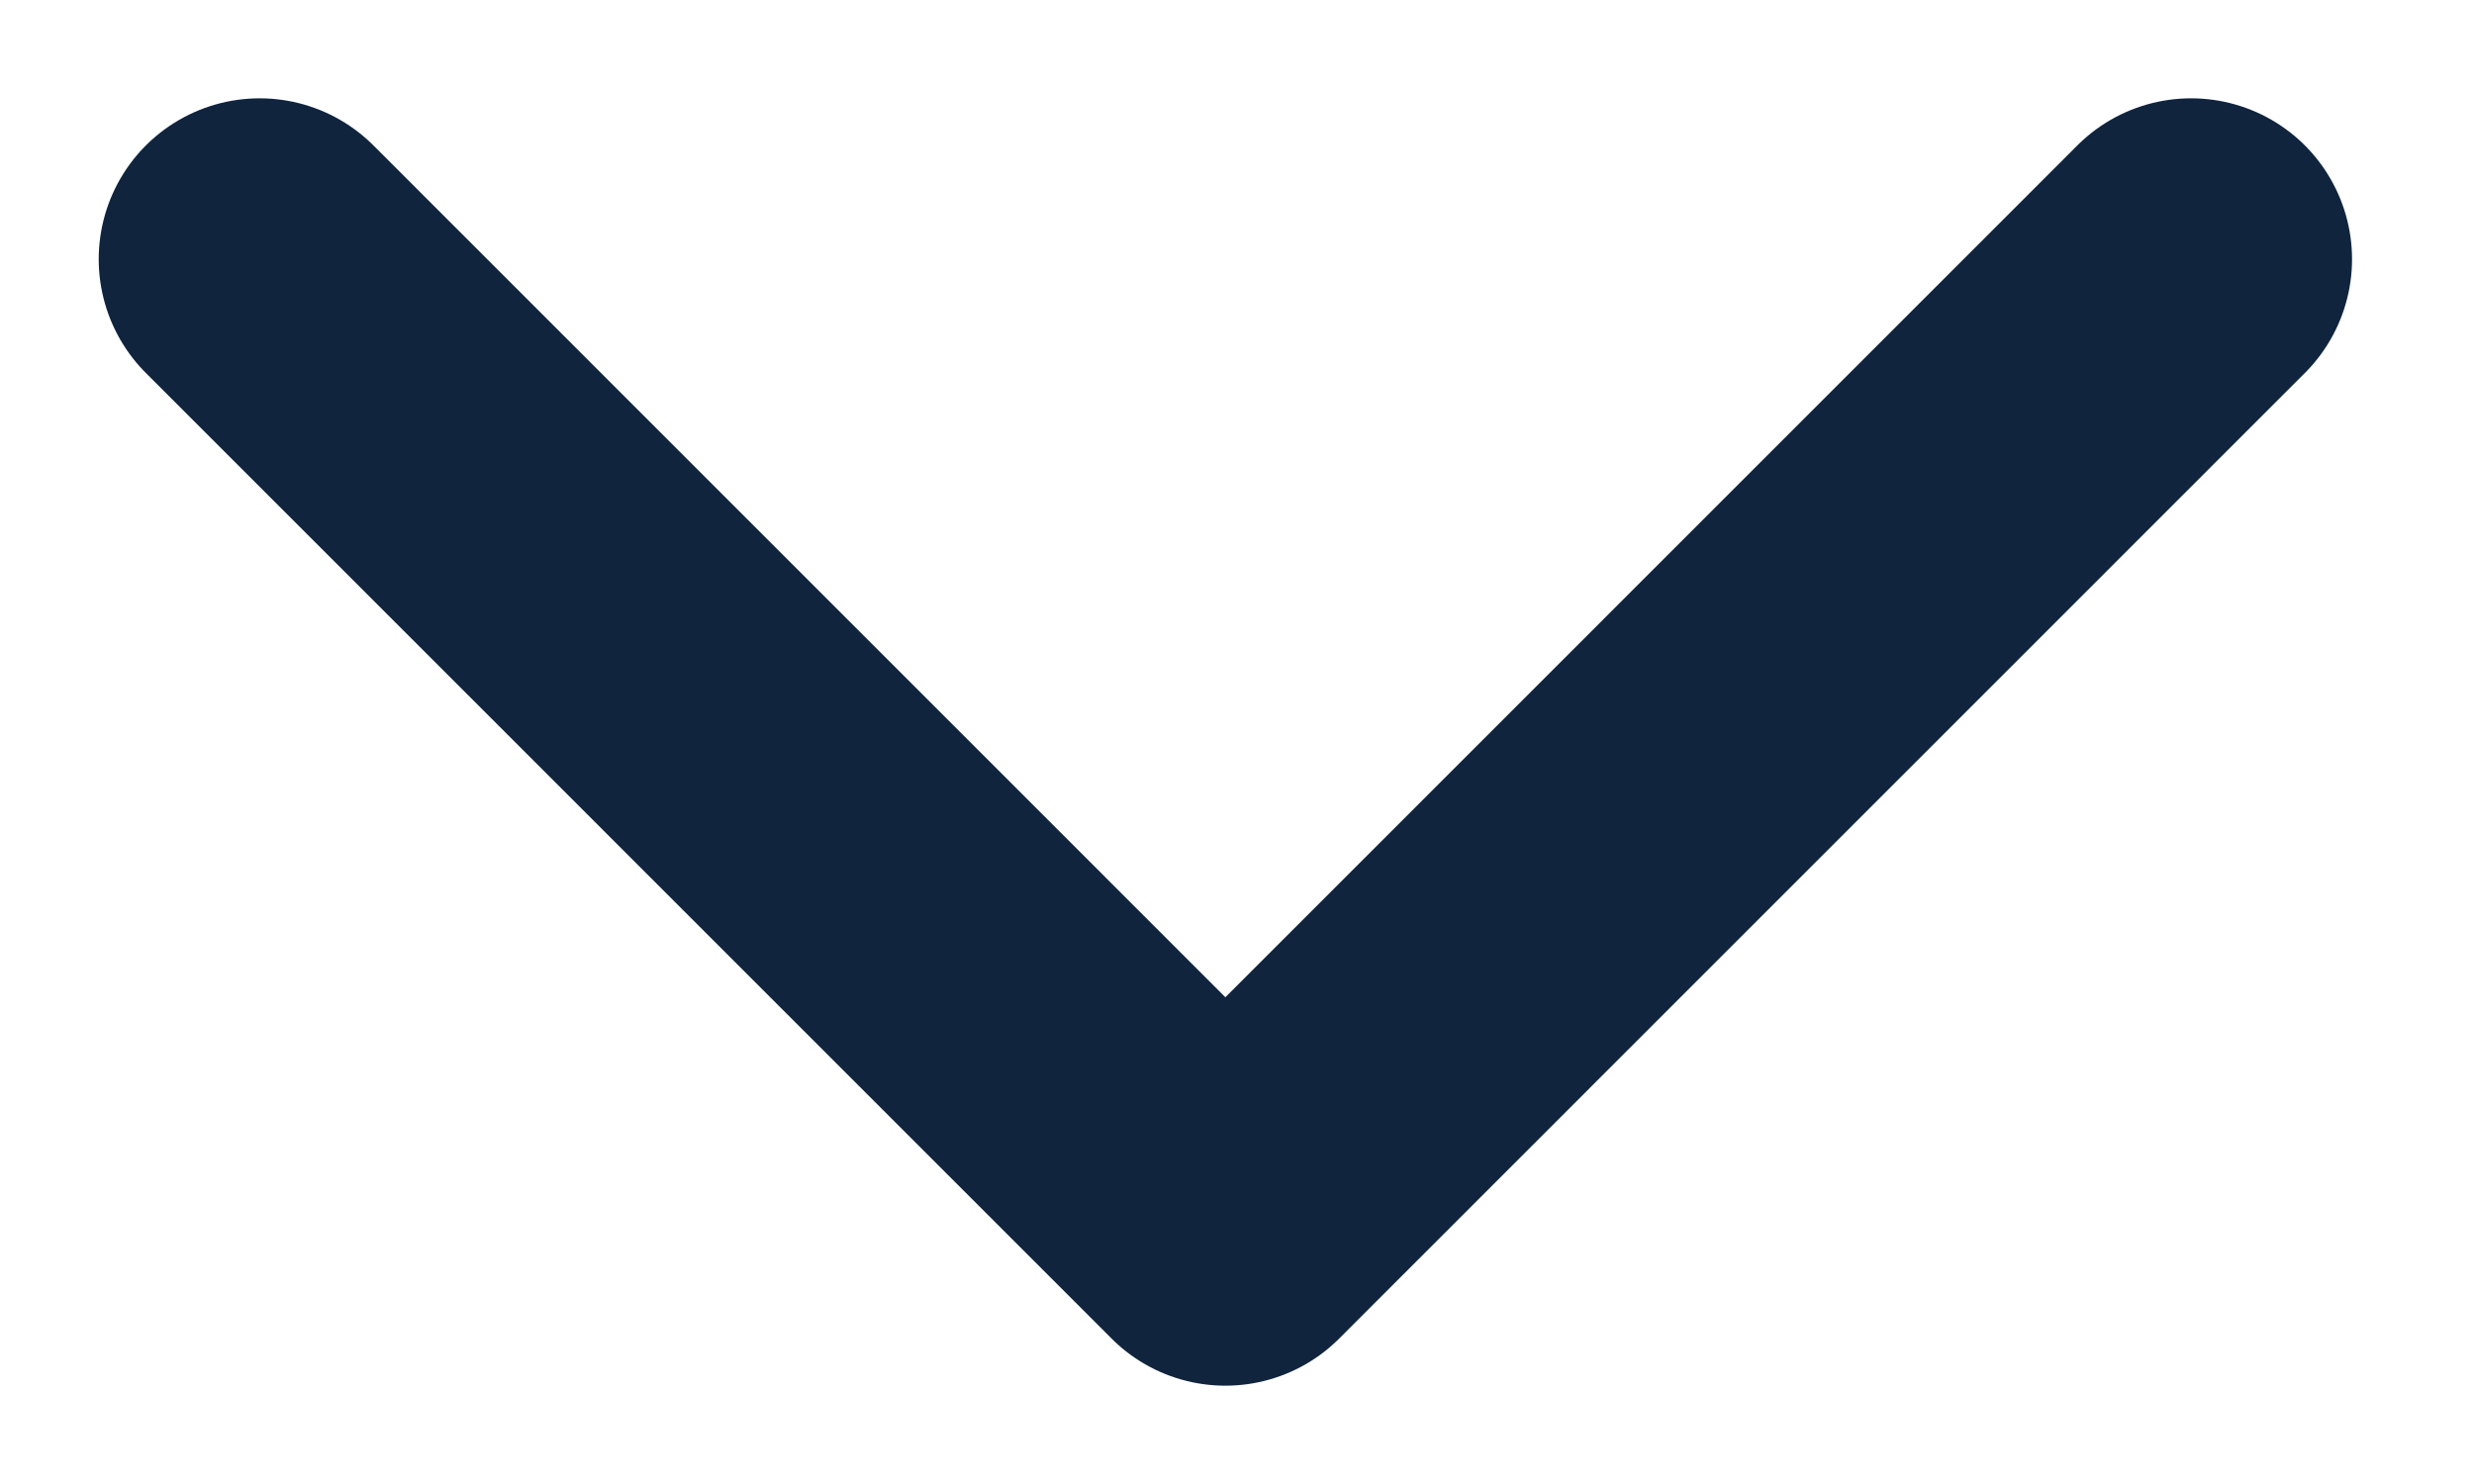 <svg width="20" height="12" viewBox="0 0 20 12" fill="none" xmlns="http://www.w3.org/2000/svg">
<path d="M2.099 2.096L9.906 9.904L17.713 2.096" stroke="#10243E" stroke-width="2.602" stroke-linecap="round" stroke-linejoin="round"/>
</svg>
